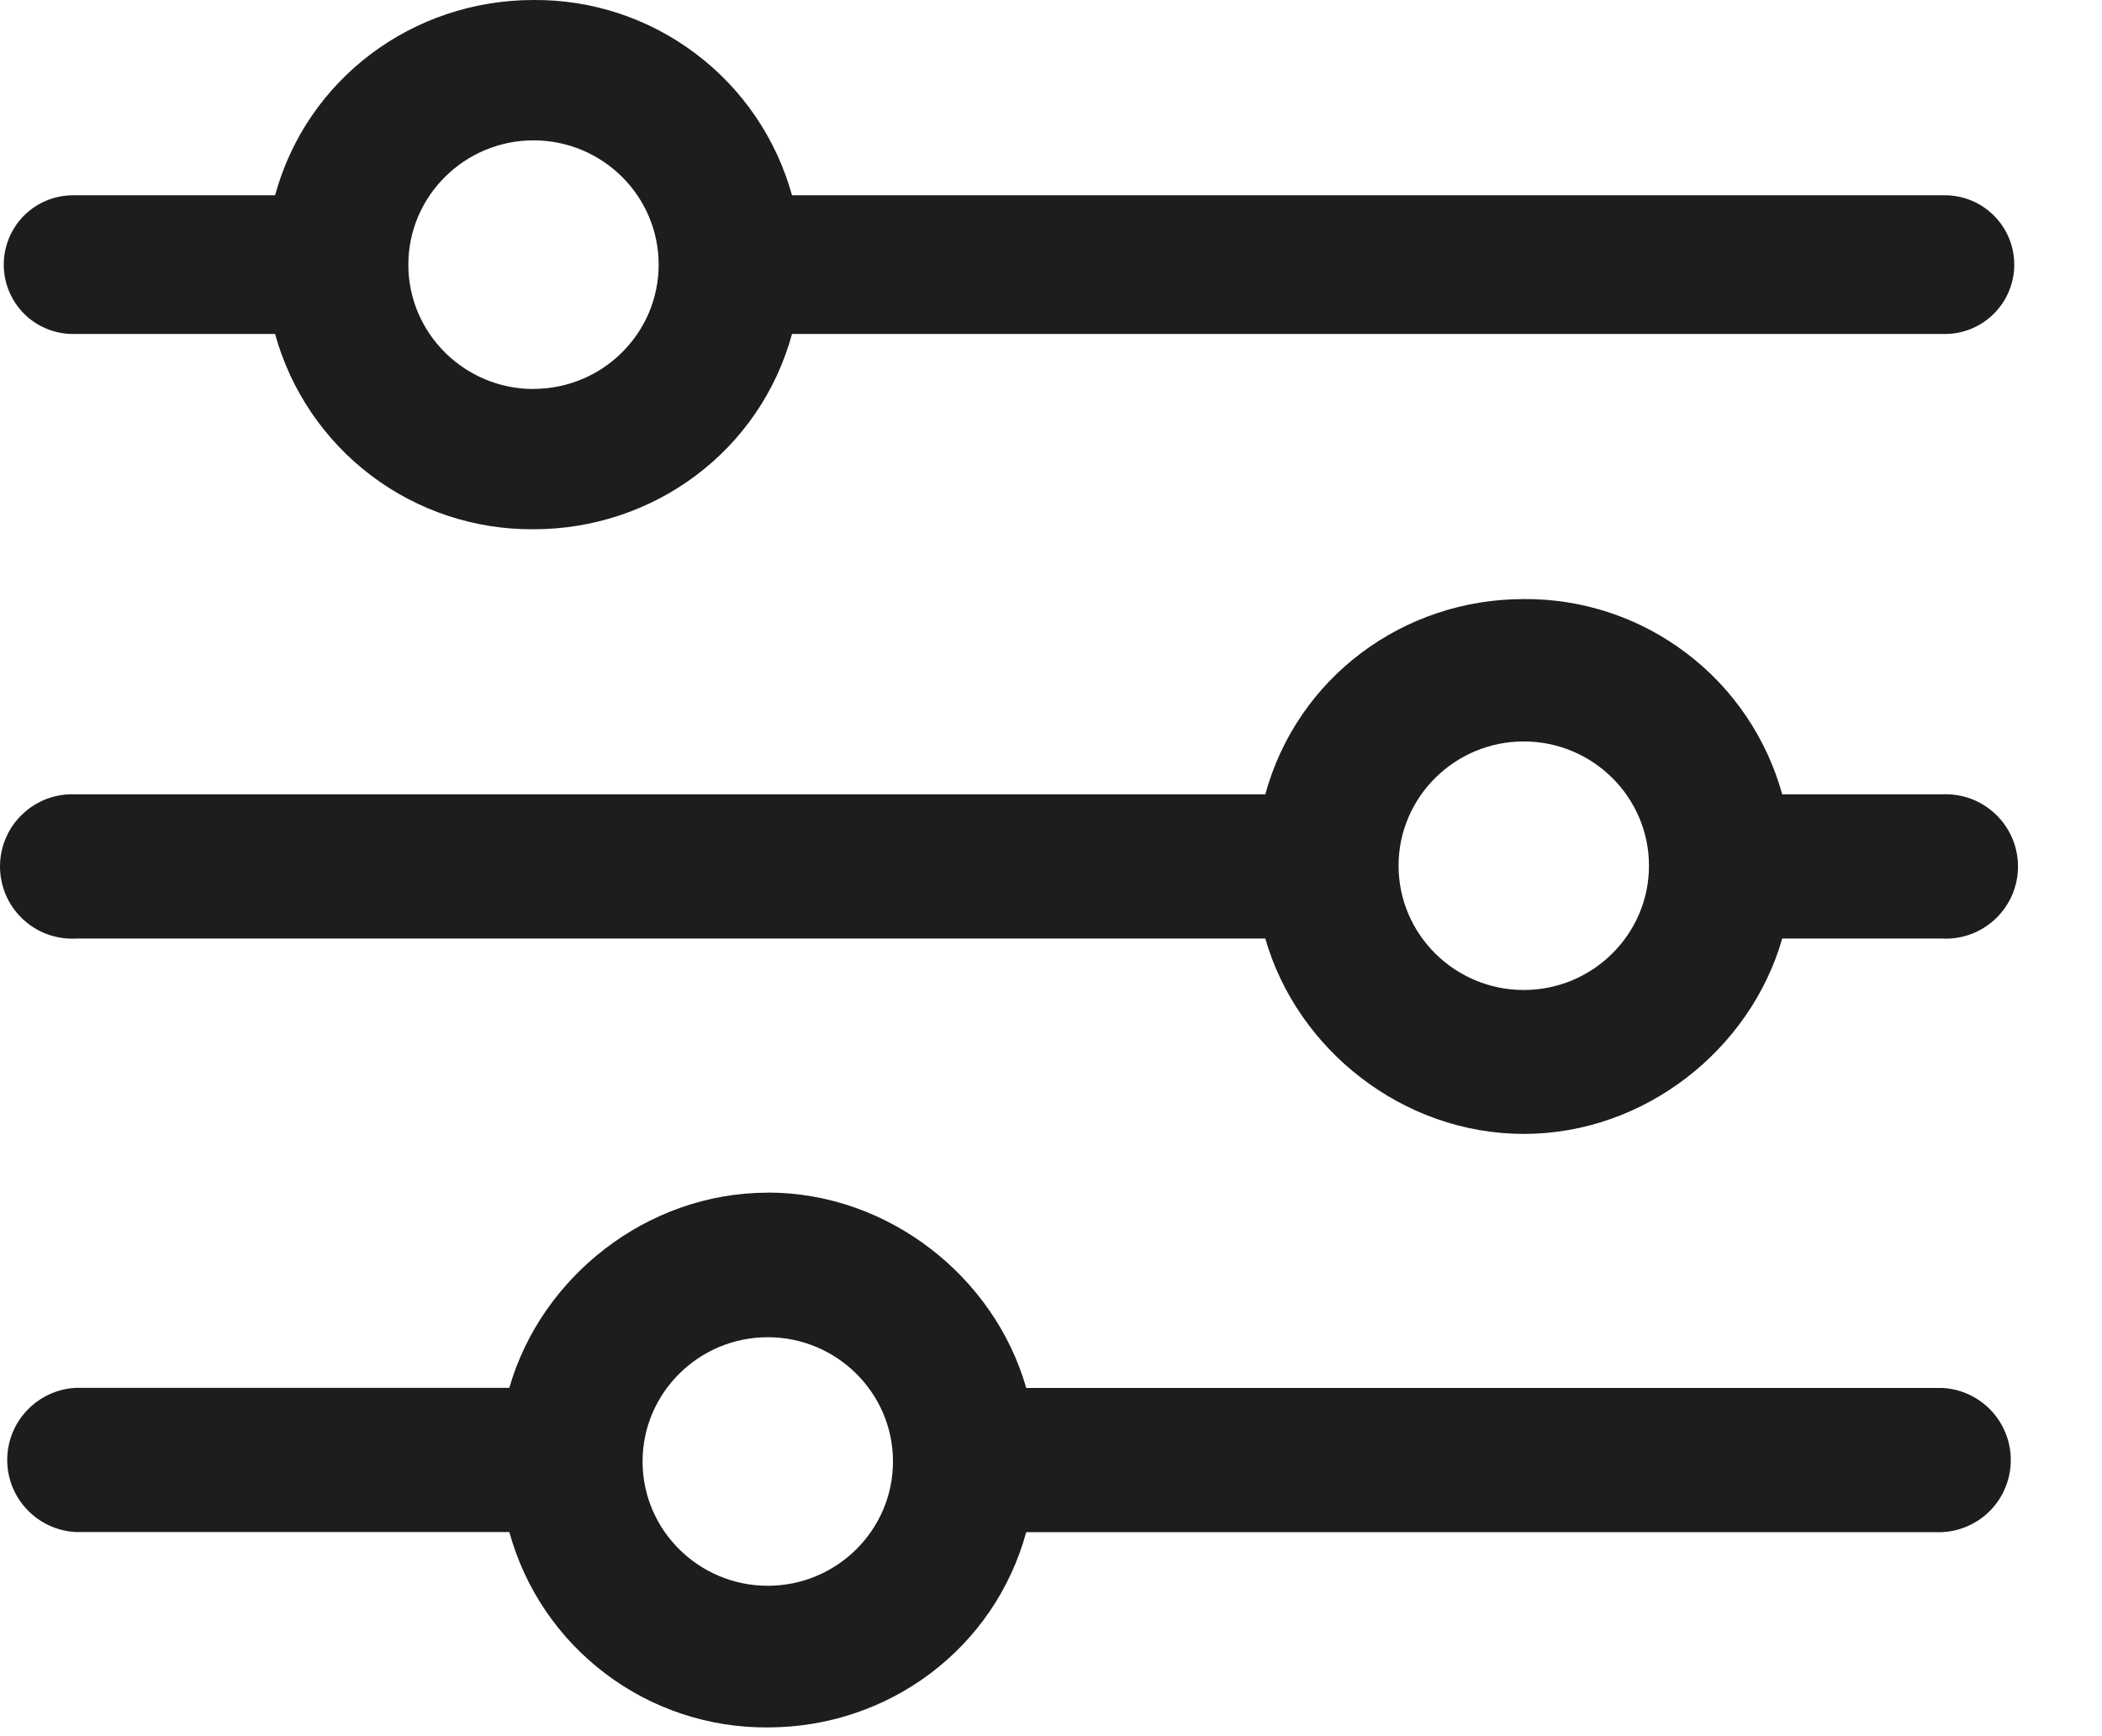 <svg width="23" height="19" viewBox="0 0 23 19" fill="none" xmlns="http://www.w3.org/2000/svg">
<path d="M16.673 6.556C15.351 6.556 14.193 7.418 13.845 8.693H0.83C0.723 8.688 0.616 8.704 0.515 8.741C0.415 8.779 0.323 8.836 0.246 8.91C0.168 8.983 0.106 9.072 0.064 9.171C0.022 9.269 0 9.375 0 9.482C0 9.589 0.022 9.695 0.064 9.794C0.106 9.892 0.168 9.981 0.246 10.055C0.323 10.128 0.415 10.186 0.515 10.223C0.616 10.26 0.723 10.277 0.83 10.271H13.845C14.192 11.486 15.351 12.409 16.673 12.409C17.995 12.409 19.153 11.486 19.501 10.271H21.251C21.358 10.277 21.465 10.26 21.565 10.223C21.666 10.186 21.757 10.128 21.835 10.055C21.913 9.981 21.974 9.892 22.017 9.794C22.059 9.695 22.081 9.589 22.081 9.482C22.081 9.375 22.059 9.269 22.017 9.171C21.974 9.072 21.913 8.983 21.835 8.91C21.757 8.836 21.666 8.779 21.565 8.741C21.465 8.704 21.358 8.688 21.251 8.693H19.501C19.33 8.075 18.961 7.531 18.449 7.145C17.938 6.758 17.314 6.551 16.673 6.556ZM16.673 10.834C15.918 10.834 15.303 10.224 15.303 9.474C15.303 8.724 15.918 8.114 16.673 8.114C17.428 8.114 18.043 8.724 18.043 9.474C18.043 10.224 17.428 10.834 16.673 10.834ZM8.666 2.137C8.495 1.519 8.126 0.975 7.614 0.589C7.103 0.202 6.479 -0.005 5.838 7.57883e-05C4.516 7.57883e-05 3.358 0.863 3.01 2.137H0.8C0.598 2.137 0.405 2.217 0.263 2.359C0.121 2.502 0.041 2.695 0.041 2.896C0.041 3.097 0.121 3.29 0.263 3.433C0.405 3.575 0.598 3.655 0.8 3.655H3.01C3.18 4.273 3.55 4.817 4.061 5.204C4.572 5.59 5.197 5.797 5.838 5.792C7.159 5.792 8.318 4.93 8.666 3.655H21.281C21.482 3.655 21.675 3.575 21.817 3.433C21.96 3.29 22.04 3.097 22.04 2.896C22.04 2.695 21.96 2.502 21.817 2.359C21.675 2.217 21.482 2.137 21.281 2.137H8.666ZM5.838 4.257C5.083 4.257 4.468 3.647 4.468 2.897C4.468 2.147 5.083 1.536 5.838 1.536C6.593 1.536 7.207 2.146 7.207 2.896C7.207 3.646 6.593 4.256 5.837 4.256L5.838 4.257ZM8.401 13.052C7.079 13.052 5.921 13.974 5.573 15.188H0.83C0.627 15.198 0.437 15.286 0.297 15.433C0.157 15.579 0.079 15.774 0.079 15.977C0.079 16.18 0.157 16.375 0.297 16.521C0.437 16.668 0.627 16.756 0.83 16.766H5.573C5.743 17.384 6.112 17.929 6.624 18.315C7.135 18.702 7.76 18.909 8.401 18.904C9.723 18.904 10.881 18.041 11.229 16.767H21.252C21.454 16.757 21.645 16.669 21.785 16.523C21.924 16.376 22.002 16.181 22.002 15.978C22.002 15.775 21.924 15.581 21.785 15.434C21.645 15.287 21.454 15.199 21.252 15.189H11.229C10.882 13.974 9.723 13.051 8.401 13.051V13.052ZM8.401 17.354C7.646 17.354 7.031 16.744 7.031 15.994C7.031 15.244 7.646 14.634 8.401 14.634C9.156 14.634 9.771 15.244 9.771 15.994C9.771 16.744 9.156 17.354 8.401 17.354Z" fill="#1D1D1D"/>
</svg>

